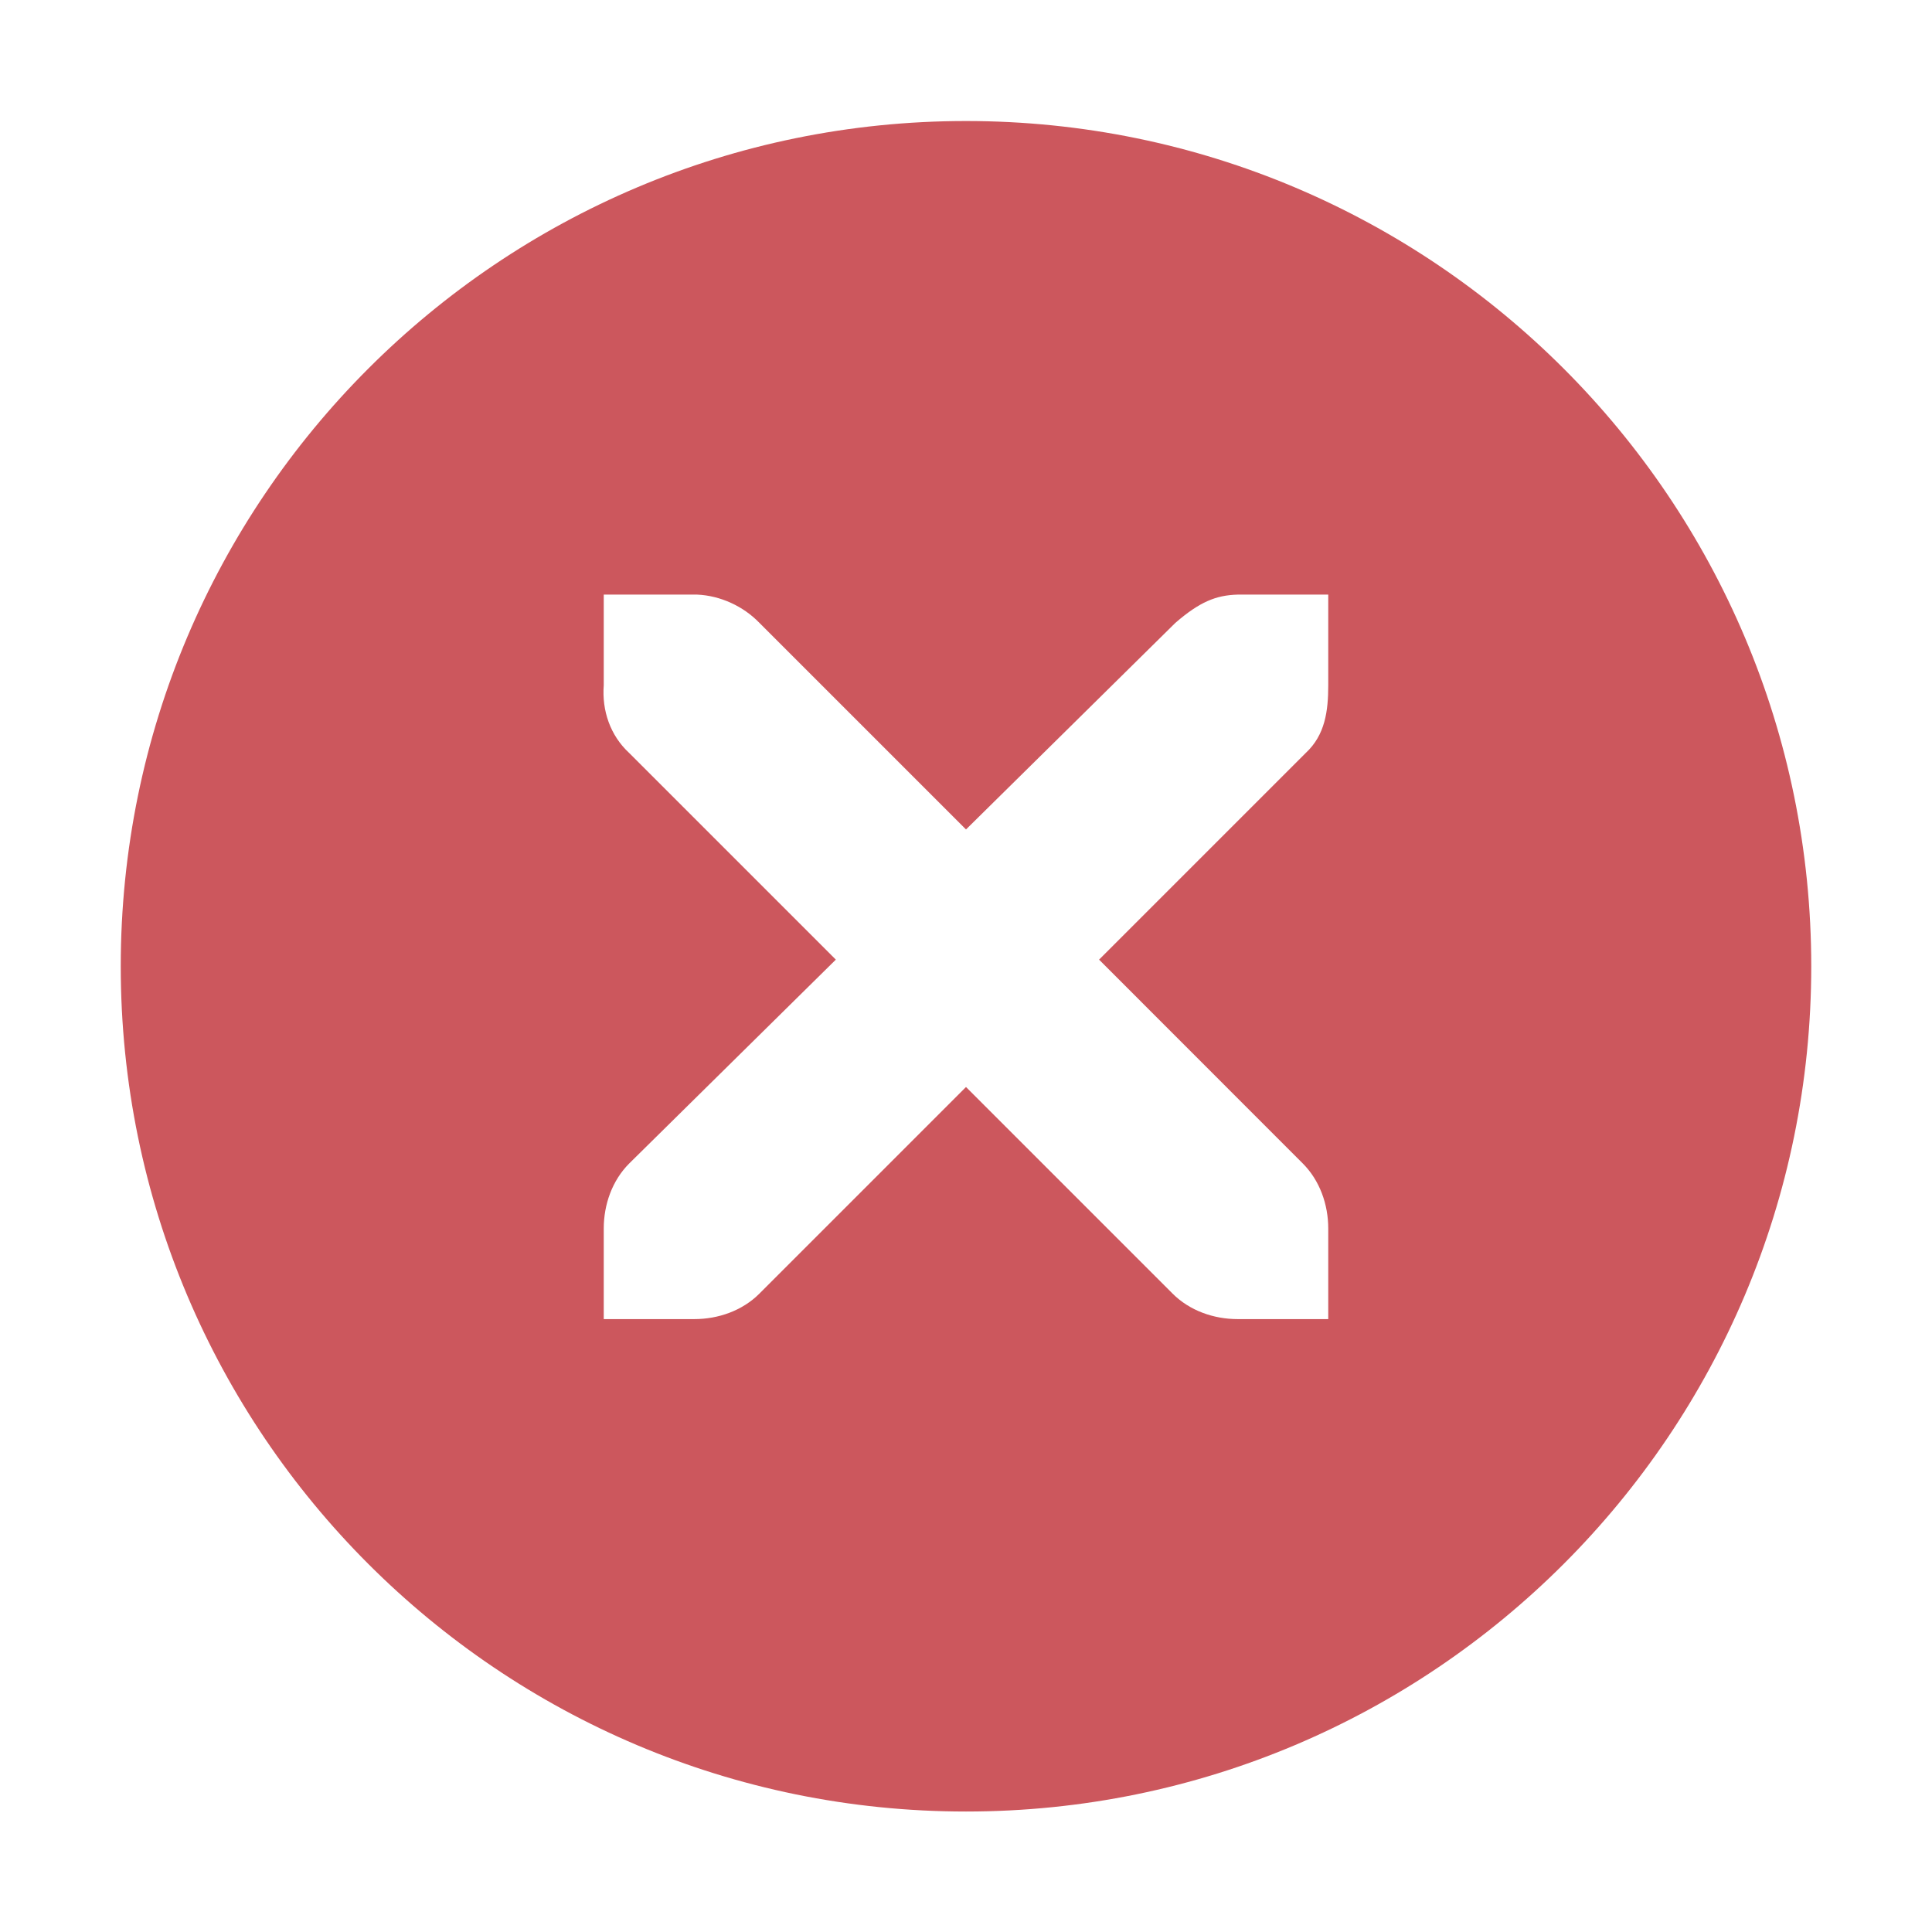 <?xml version="1.0" encoding="UTF-8" standalone="no"?>
<svg viewBox="0 0 50 50"
 xmlns="http://www.w3.org/2000/svg" xmlns:xlink="http://www.w3.org/1999/xlink"  version="1.2" baseProfile="tiny">
<title>Qt SVG Document</title>
<desc>Generated with Qt</desc>
<defs>
</defs>
<g fill="none" stroke="black" stroke-width="1" fill-rule="evenodd" stroke-linecap="square" stroke-linejoin="bevel" >

<g fill="#cc575d" fill-opacity="1" stroke="none" transform="matrix(3.125,0,0,3.125,-1268.75,-178.118)"
font-family="Noto Sans" font-size="10" font-weight="400" font-style="normal" 
>
<path vector-effect="none" fill-rule="nonzero" d="M414,58 C410.134,58 407,61.134 407,65 C407,68.866 410.134,72 414,72 C417.866,72 421,68.866 421,65 C421,61.134 417.866,58 414,58 M411,61.922 L411.75,61.922 C411.758,61.922 411.766,61.922 411.773,61.922 C411.965,61.93 412.156,62.018 412.289,62.156 L414,63.867 L415.734,62.156 C415.934,61.983 416.069,61.927 416.25,61.922 L417,61.922 L417,62.672 C417,62.887 416.974,63.085 416.813,63.234 L415.102,64.945 L416.789,66.633 C416.93,66.774 417,66.973 417,67.172 L417,67.922 L416.25,67.922 C416.051,67.922 415.852,67.852 415.711,67.711 L414,66 L412.289,67.711 C412.148,67.852 411.949,67.922 411.75,67.922 L411,67.922 L411,67.172 C411,66.973 411.07,66.774 411.211,66.633 L412.922,64.945 L411.211,63.234 C411.053,63.088 410.984,62.882 411,62.672 L411,61.922"/>
</g>

<g fill="none" stroke="none" transform="matrix(3.125,0,0,3.125,-2015.63,580.125)"
font-family="Noto Sans" font-size="10" font-weight="400" font-style="normal" 
>
<rect x="645" y="-185.64" width="16" height="16"/>
</g>

<g fill="none" stroke="#000000" stroke-opacity="1" stroke-width="1" stroke-linecap="square" stroke-linejoin="bevel" transform="matrix(1,0,0,1,0,0)"
font-family="Noto Sans" font-size="10" font-weight="400" font-style="normal" 
>
</g>
</g>
</svg>

